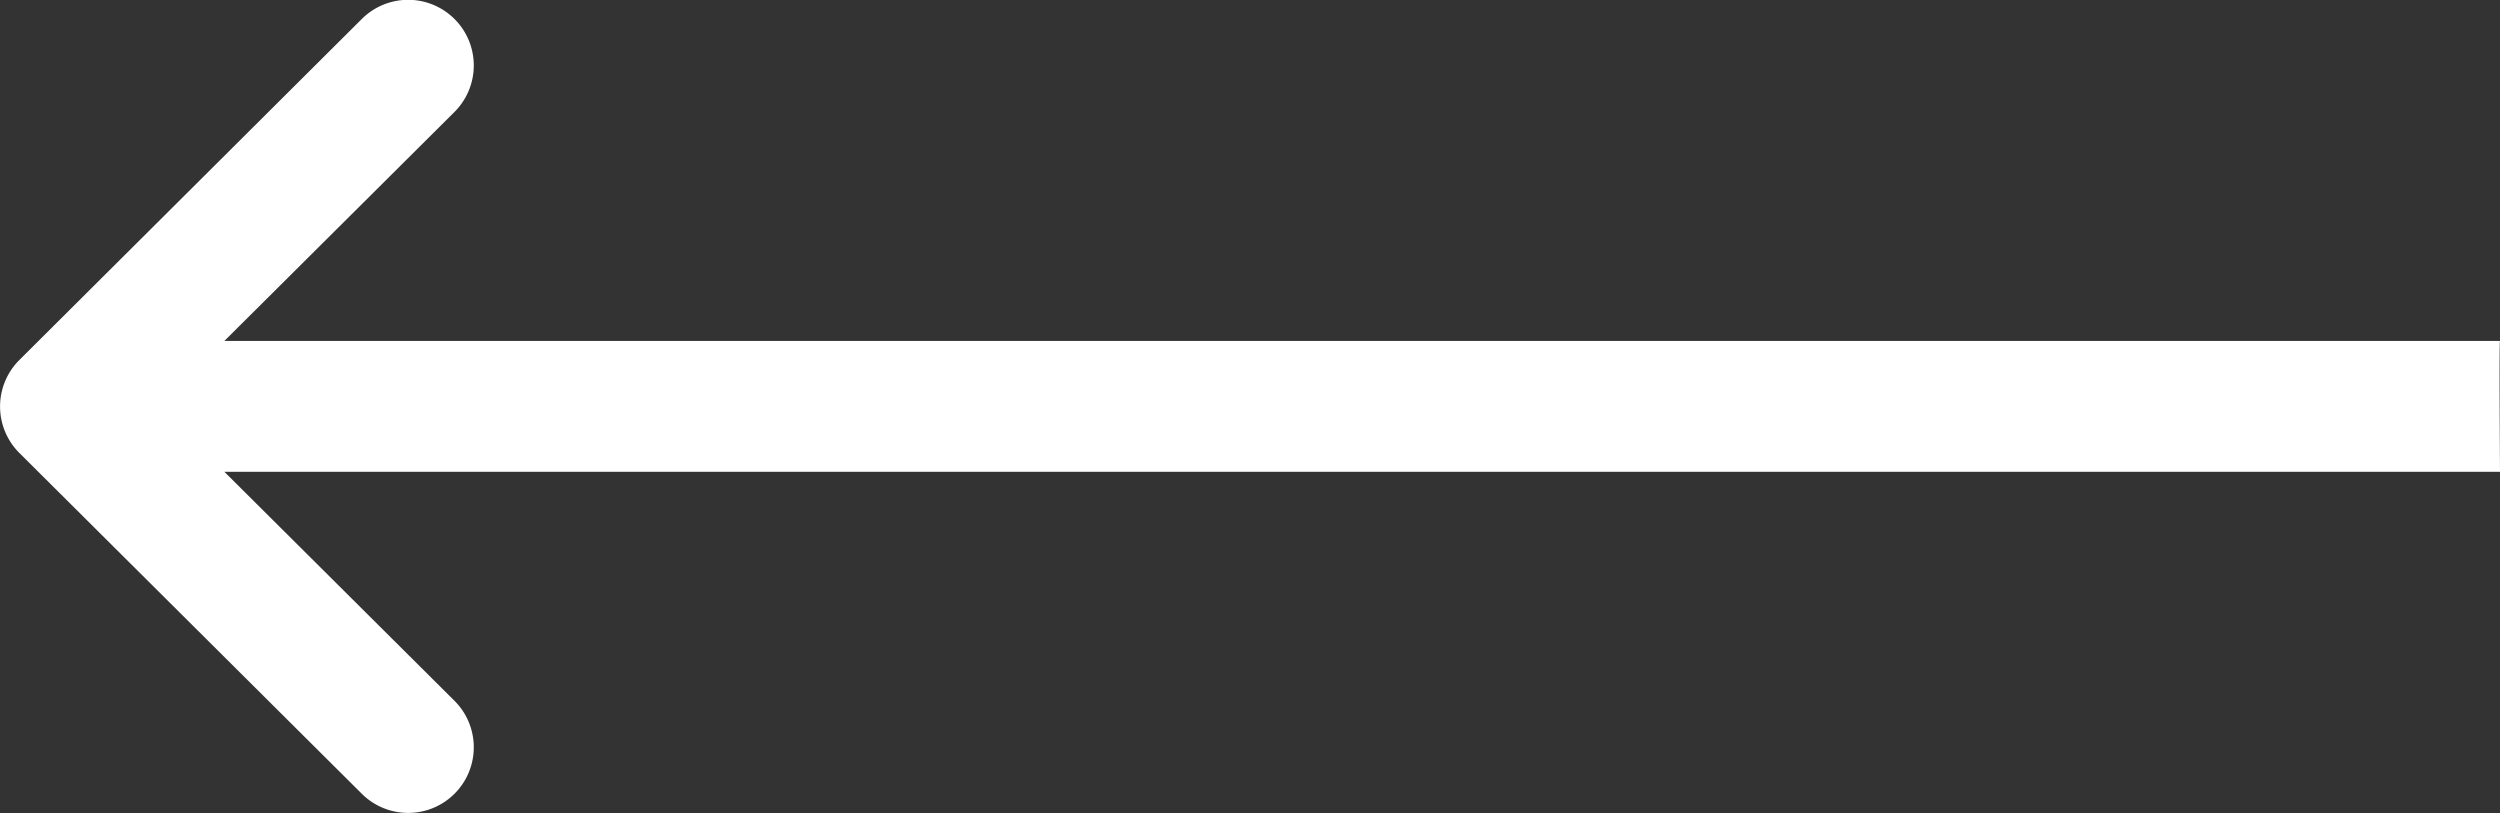 <svg xmlns="http://www.w3.org/2000/svg" width="56.371" height="18.333" viewBox="0 0 56.371 18.333">
  <rect x="0" y="0" width="56.371" height="18.333" fill="#333333" stroke="none"/>
  <g id="Group_352" data-name="Group 352" transform="translate(0 -132)">
    <g id="Group_351" data-name="Group 351" transform="translate(0 132)">
      <path id="Path_312" data-name="Path 312" d="M56.371,139.688H5.059l5.187-5.162a1.479,1.479,0,0,0-2.086-2.1L.435,140.119h0a1.48,1.48,0,0,0,0,2.093h0L8.16,149.9a1.479,1.479,0,0,0,2.086-2.1l-5.187-5.162H56.371C56.372,142.6,56.349,139.729,56.371,139.688Z" transform="translate(0 -132)" fill="#fff"/>
    </g>
  </g>
</svg>
